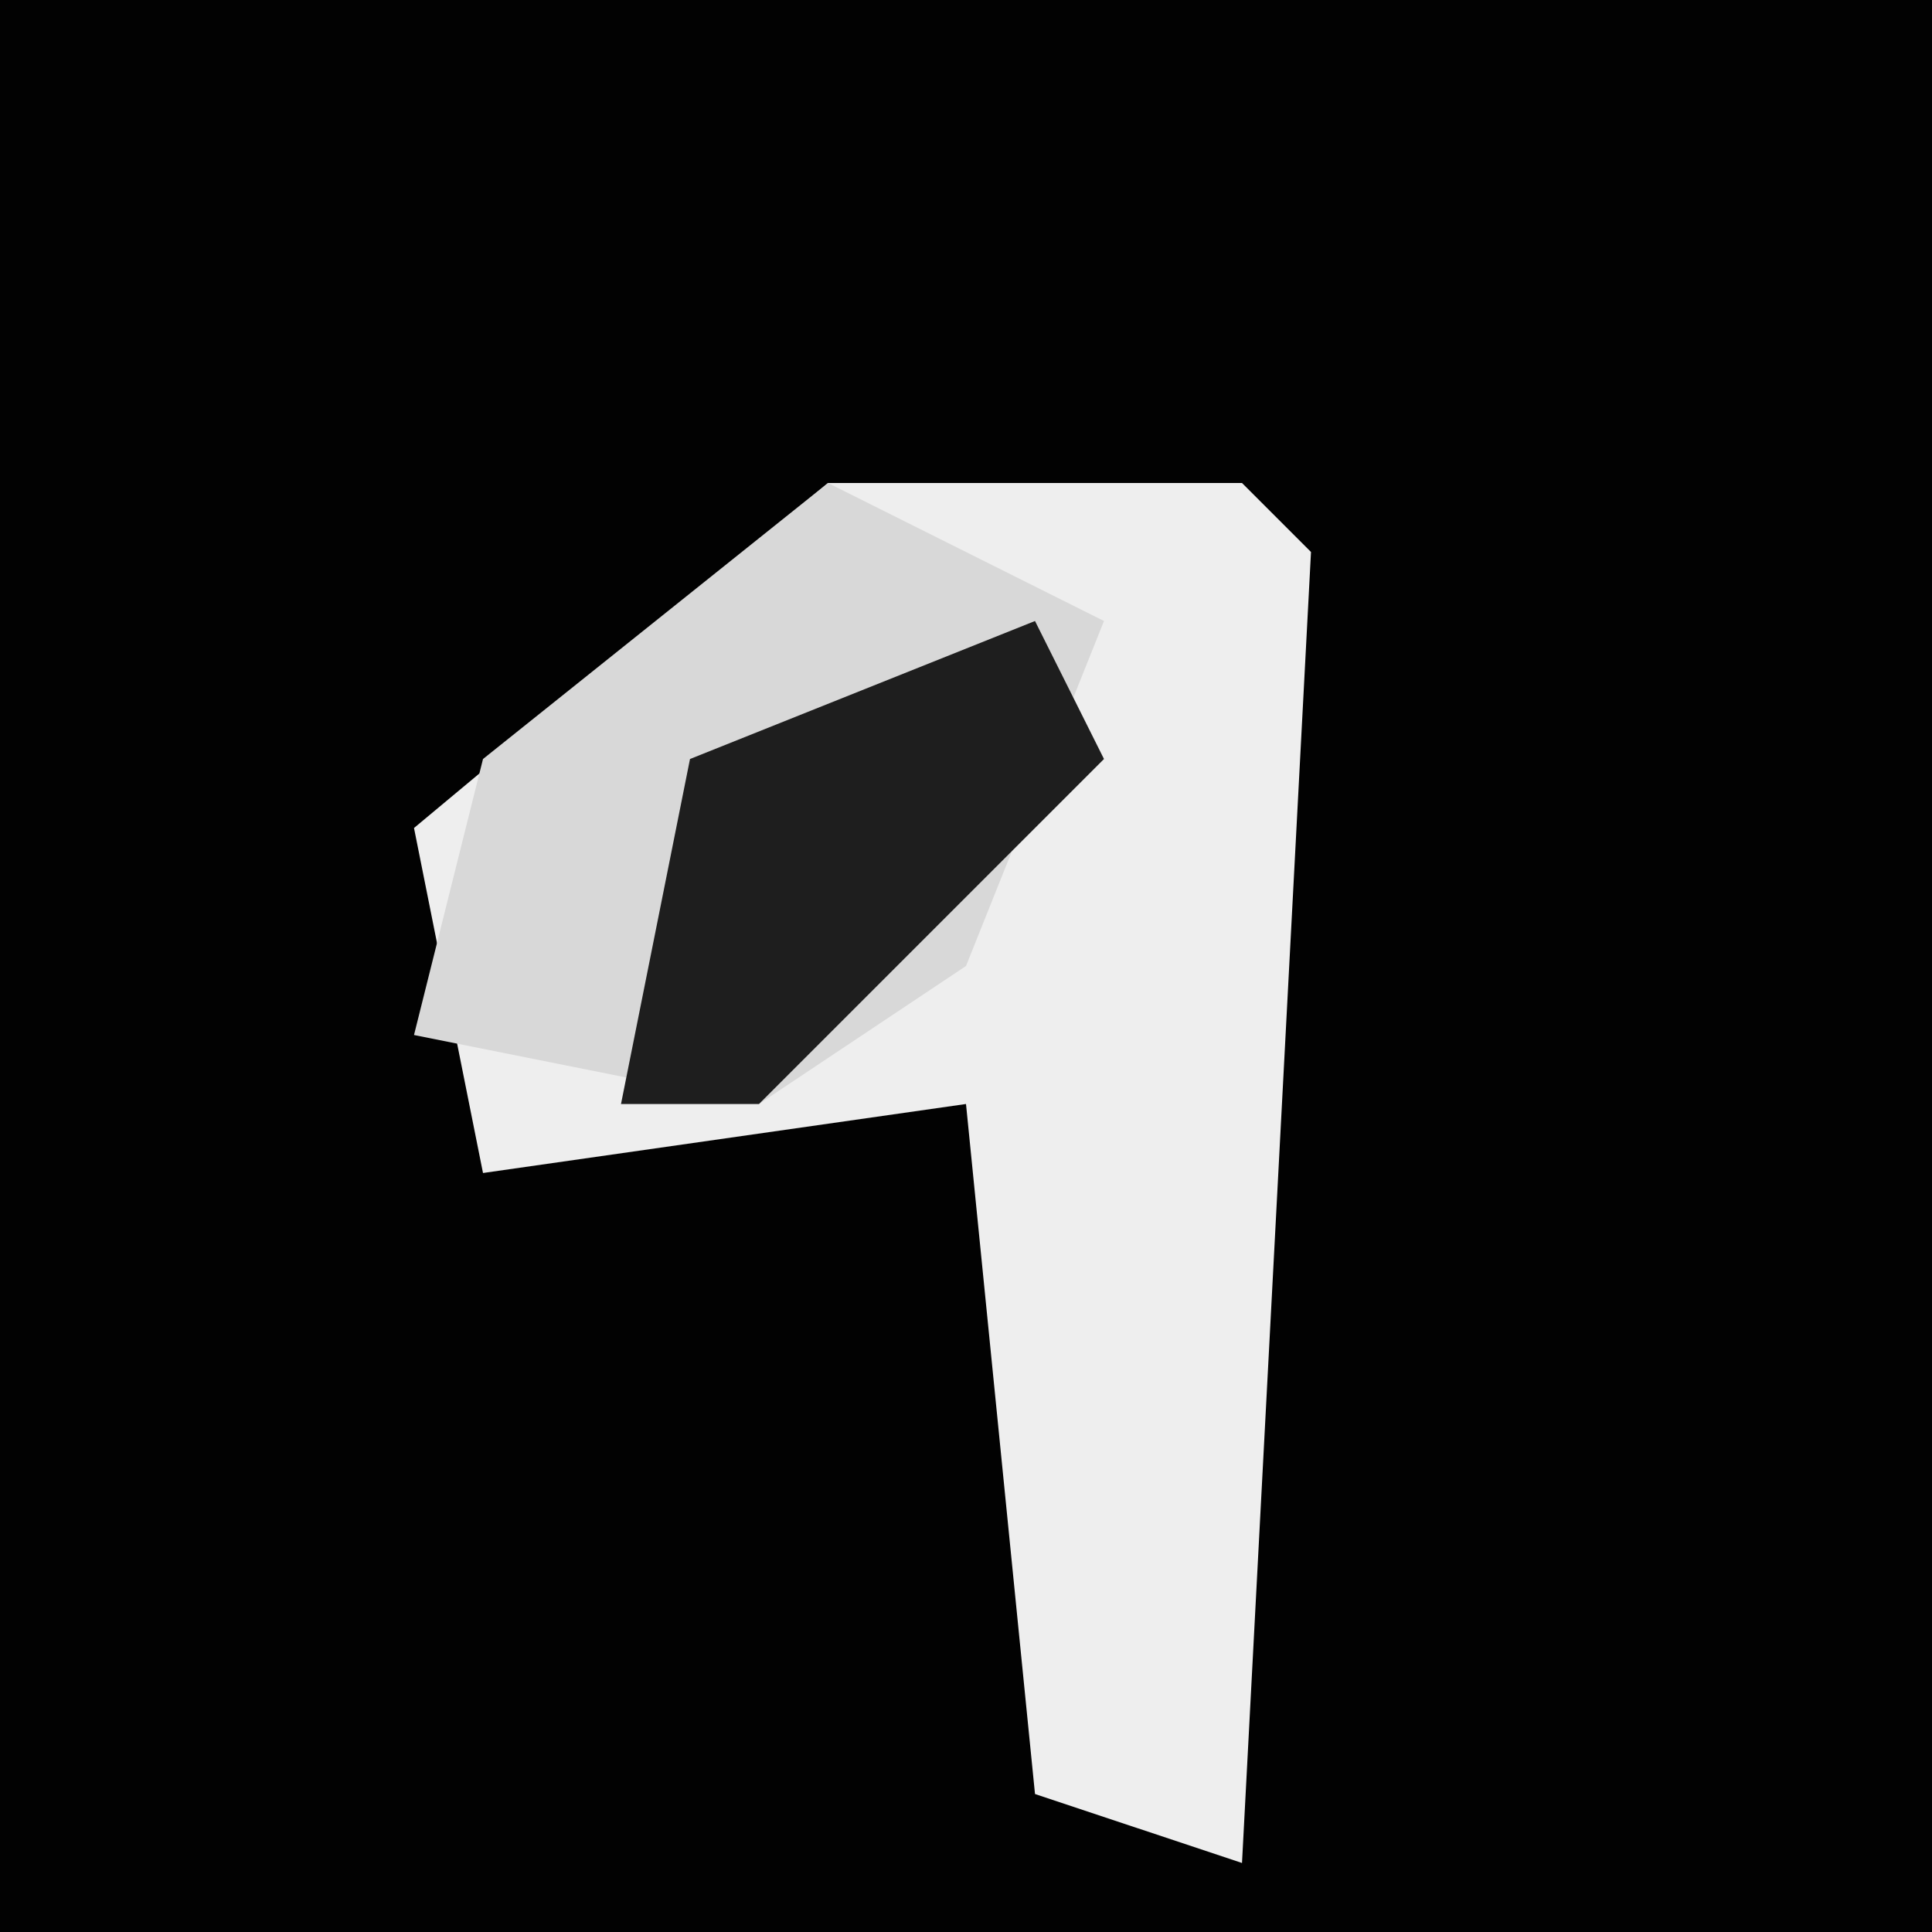 <?xml version="1.0" encoding="UTF-8"?>
<svg version="1.1" xmlns="http://www.w3.org/2000/svg" width="28" height="28">
<path d="M0,0 L28,0 L28,28 L0,28 Z " fill="#020202" transform="translate(0,0)"/>
<path d="M0,0 L6,0 L7,1 L6,20 L3,19 L2,9 L-5,10 L-6,5 Z " fill="#EEEEEE" transform="translate(12,7)"/>
<path d="M0,0 L4,2 L2,7 L-1,9 L-6,8 L-5,4 Z " fill="#D8D8D8" transform="translate(12,7)"/>
<path d="M0,0 L1,2 L-4,7 L-6,7 L-5,2 Z " fill="#1E1E1E" transform="translate(15,9)"/>
</svg>
